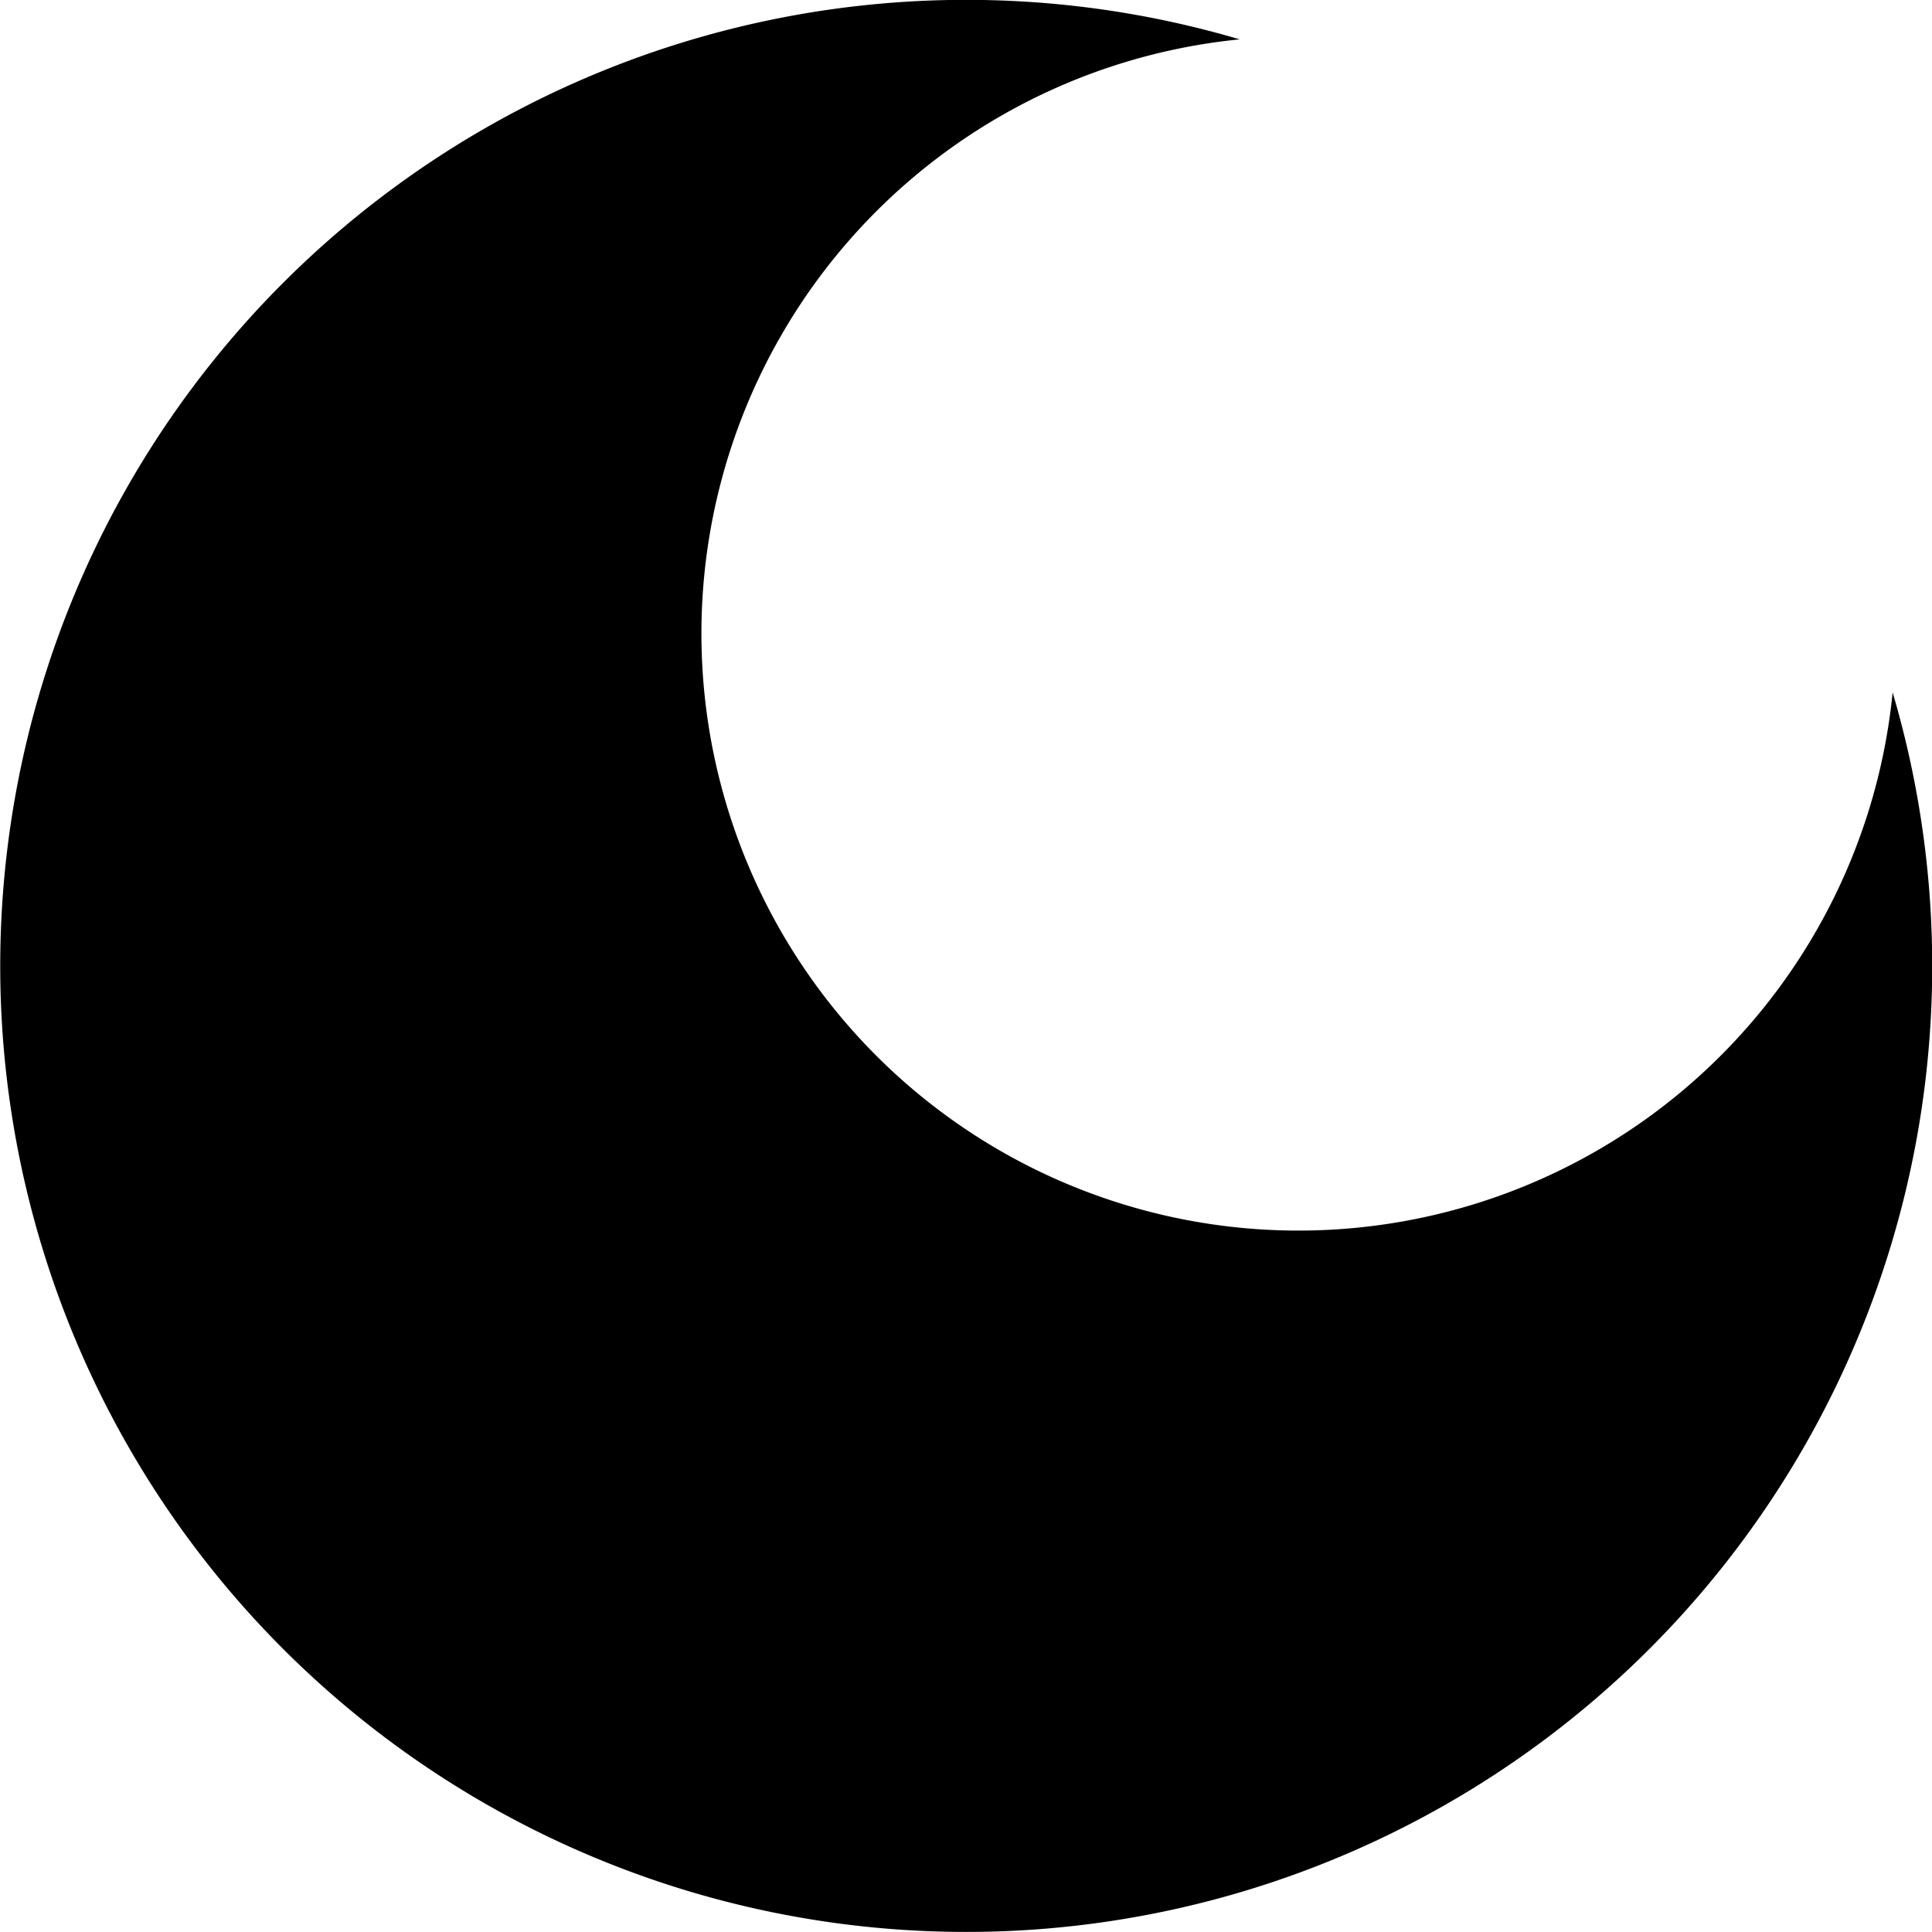 <svg xmlns="http://www.w3.org/2000/svg" viewBox="0 0 266.99 267.01"><defs><style>.cls-1{fill:currentColor;}</style></defs><g id="Camada_2" data-name="Camada 2"><g id="Camada_1-2" data-name="Camada 1"><path class="cls-1" d="M227.9,227.91A133.5,133.5,0,1,1,171.32,5.44a82.51,82.51,0,1,0,90.23,90.25A133.47,133.47,0,0,1,227.9,227.91Z"/></g></g></svg>